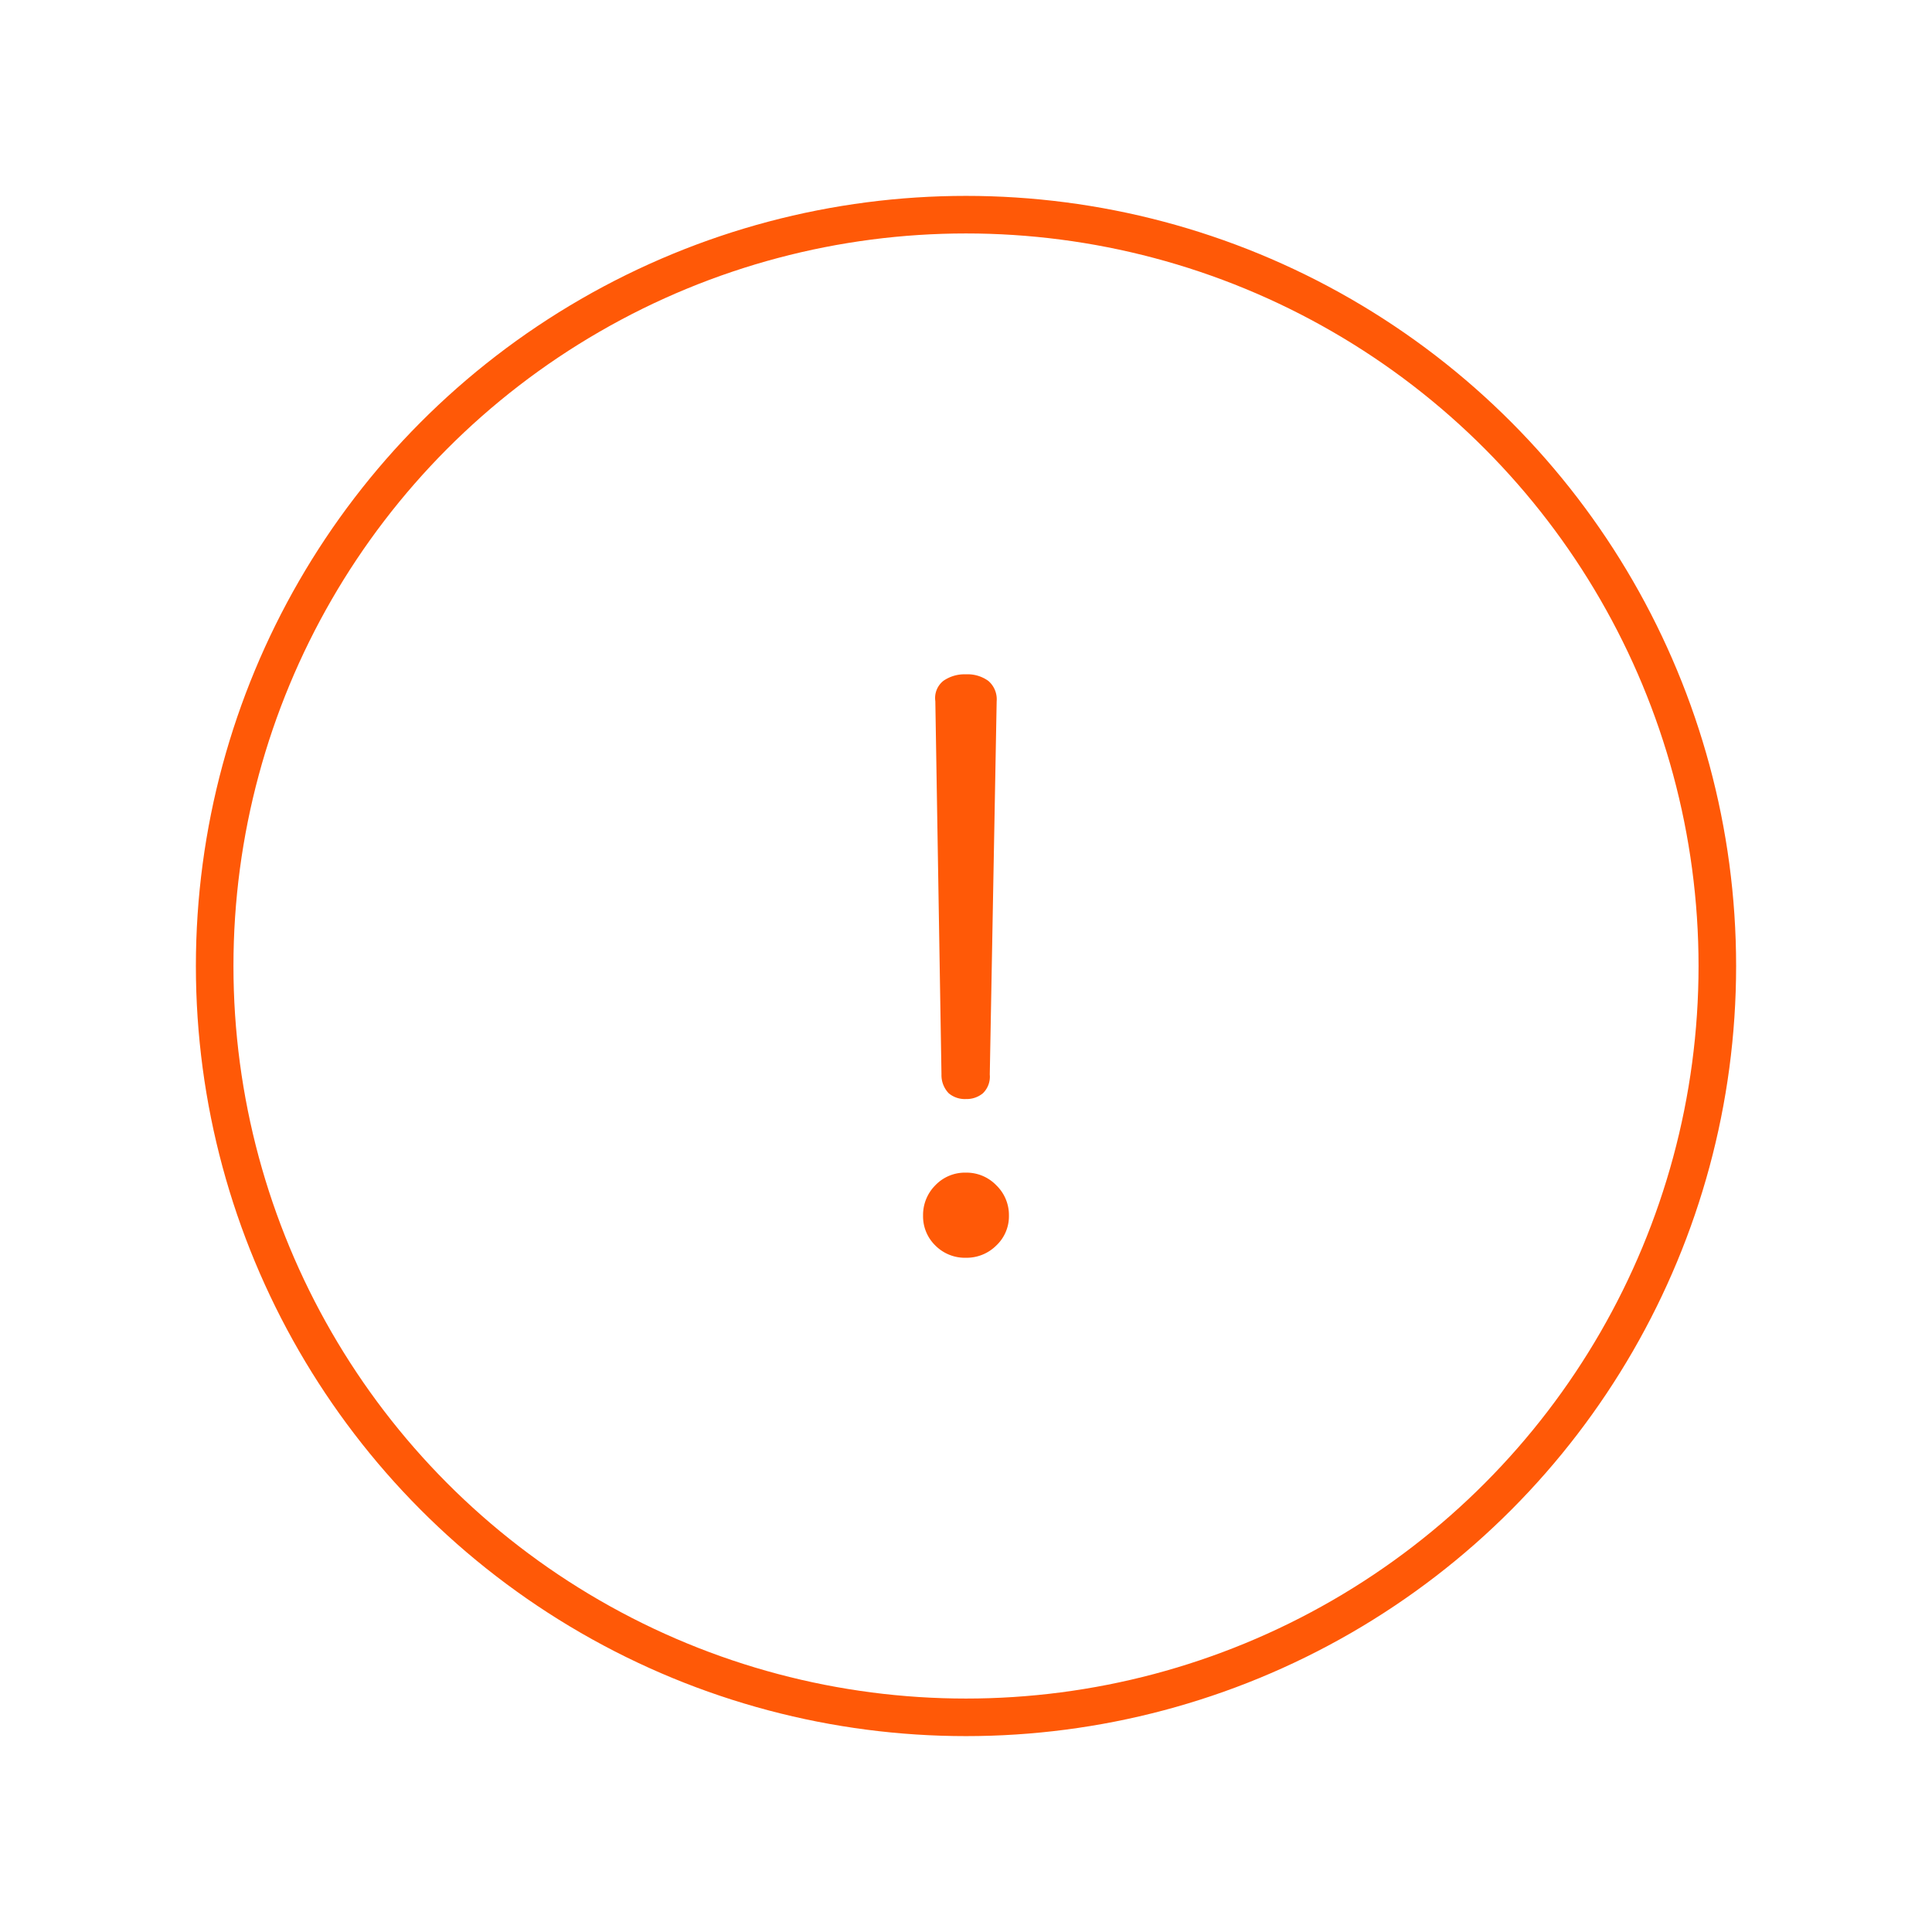 <svg xmlns="http://www.w3.org/2000/svg" width="72" height="72" viewBox="0 0 72 72">
    <g data-name="그룹 4878">
        <path data-name="패스 95" d="M4.036-20.58a1.318 1.318 0 0 1 .829.243.9.9 0 0 1 .314.757L4.922-5.666a.863.863 0 0 1-.257.7.949.949 0 0 1-.629.214.936.936 0 0 1-.643-.214.971.971 0 0 1-.271-.7L2.893-19.58a.818.818 0 0 1 .3-.757 1.381 1.381 0 0 1 .843-.243zm0 18.571a1.54 1.54 0 0 1 1.129.471 1.54 1.54 0 0 1 .471 1.129A1.493 1.493 0 0 1 5.165.706a1.564 1.564 0 0 1-1.129.457A1.551 1.551 0 0 1 2.893.706a1.516 1.516 0 0 1-.457-1.115 1.564 1.564 0 0 1 .457-1.129 1.526 1.526 0 0 1 1.143-.471z" transform="translate(31.964 45.71)" style="fill:#ff5907"/>
    </g>
    <g data-name="그룹 4879">
        <g data-name="그룹 4873" transform="translate(7.4 7.4)">
            <circle data-name="타원 116" cx="28" cy="28" r="28" transform="translate(.6 .6)" style="fill:none;stroke:#ff5907;stroke-width:1.4px"/>
        </g>
    </g>
</svg>
